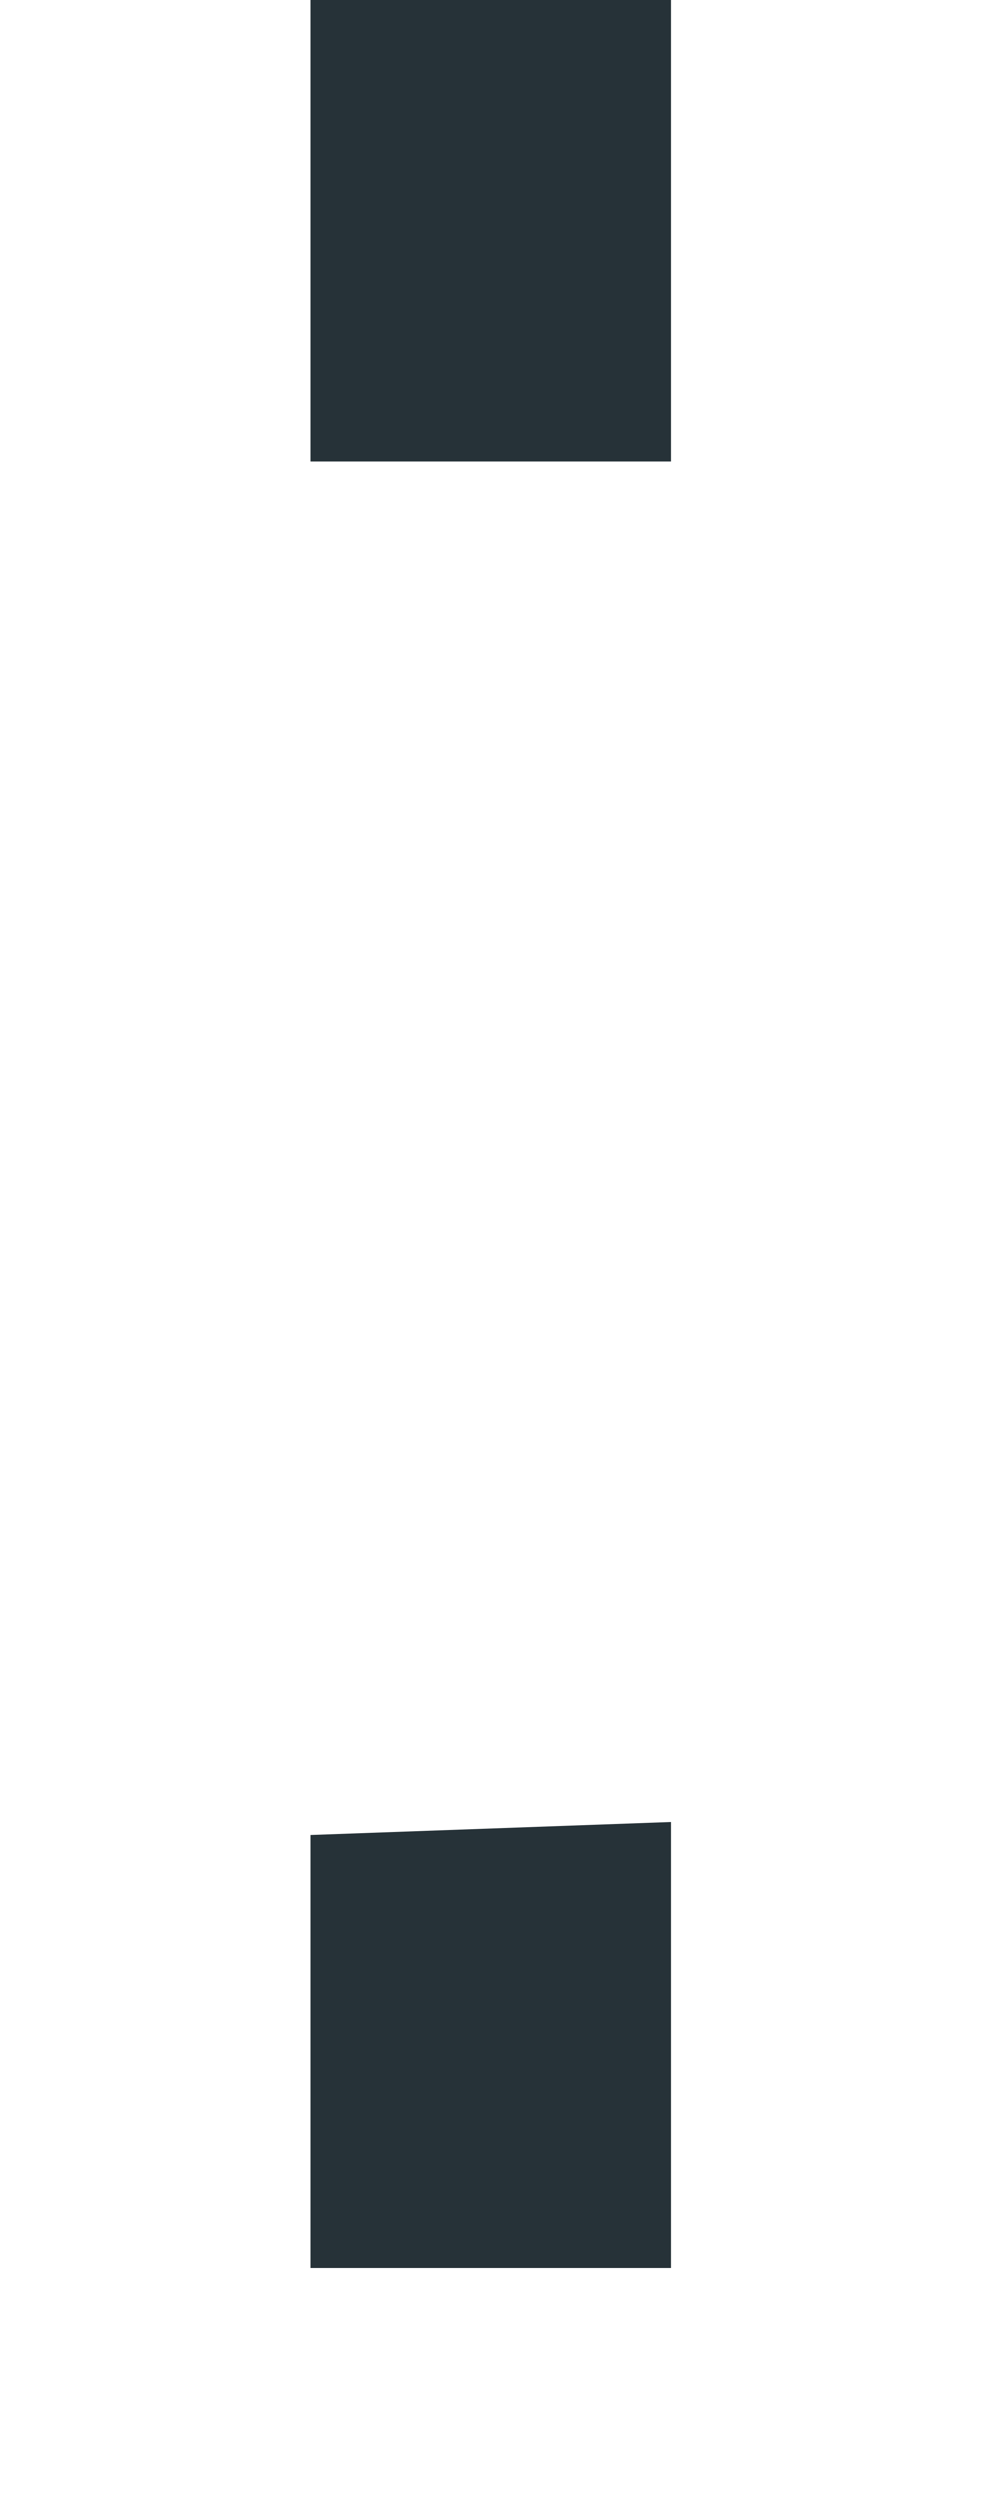 <svg width="2" height="5" viewBox="0 0 2 5" fill="none" xmlns="http://www.w3.org/2000/svg">
<path d="M1.342 -0.004V0.923H0.621V-0.004H1.342ZM1.342 3.644V4.536H0.621V3.67L1.342 3.644Z" fill="#263238"/>
</svg>
